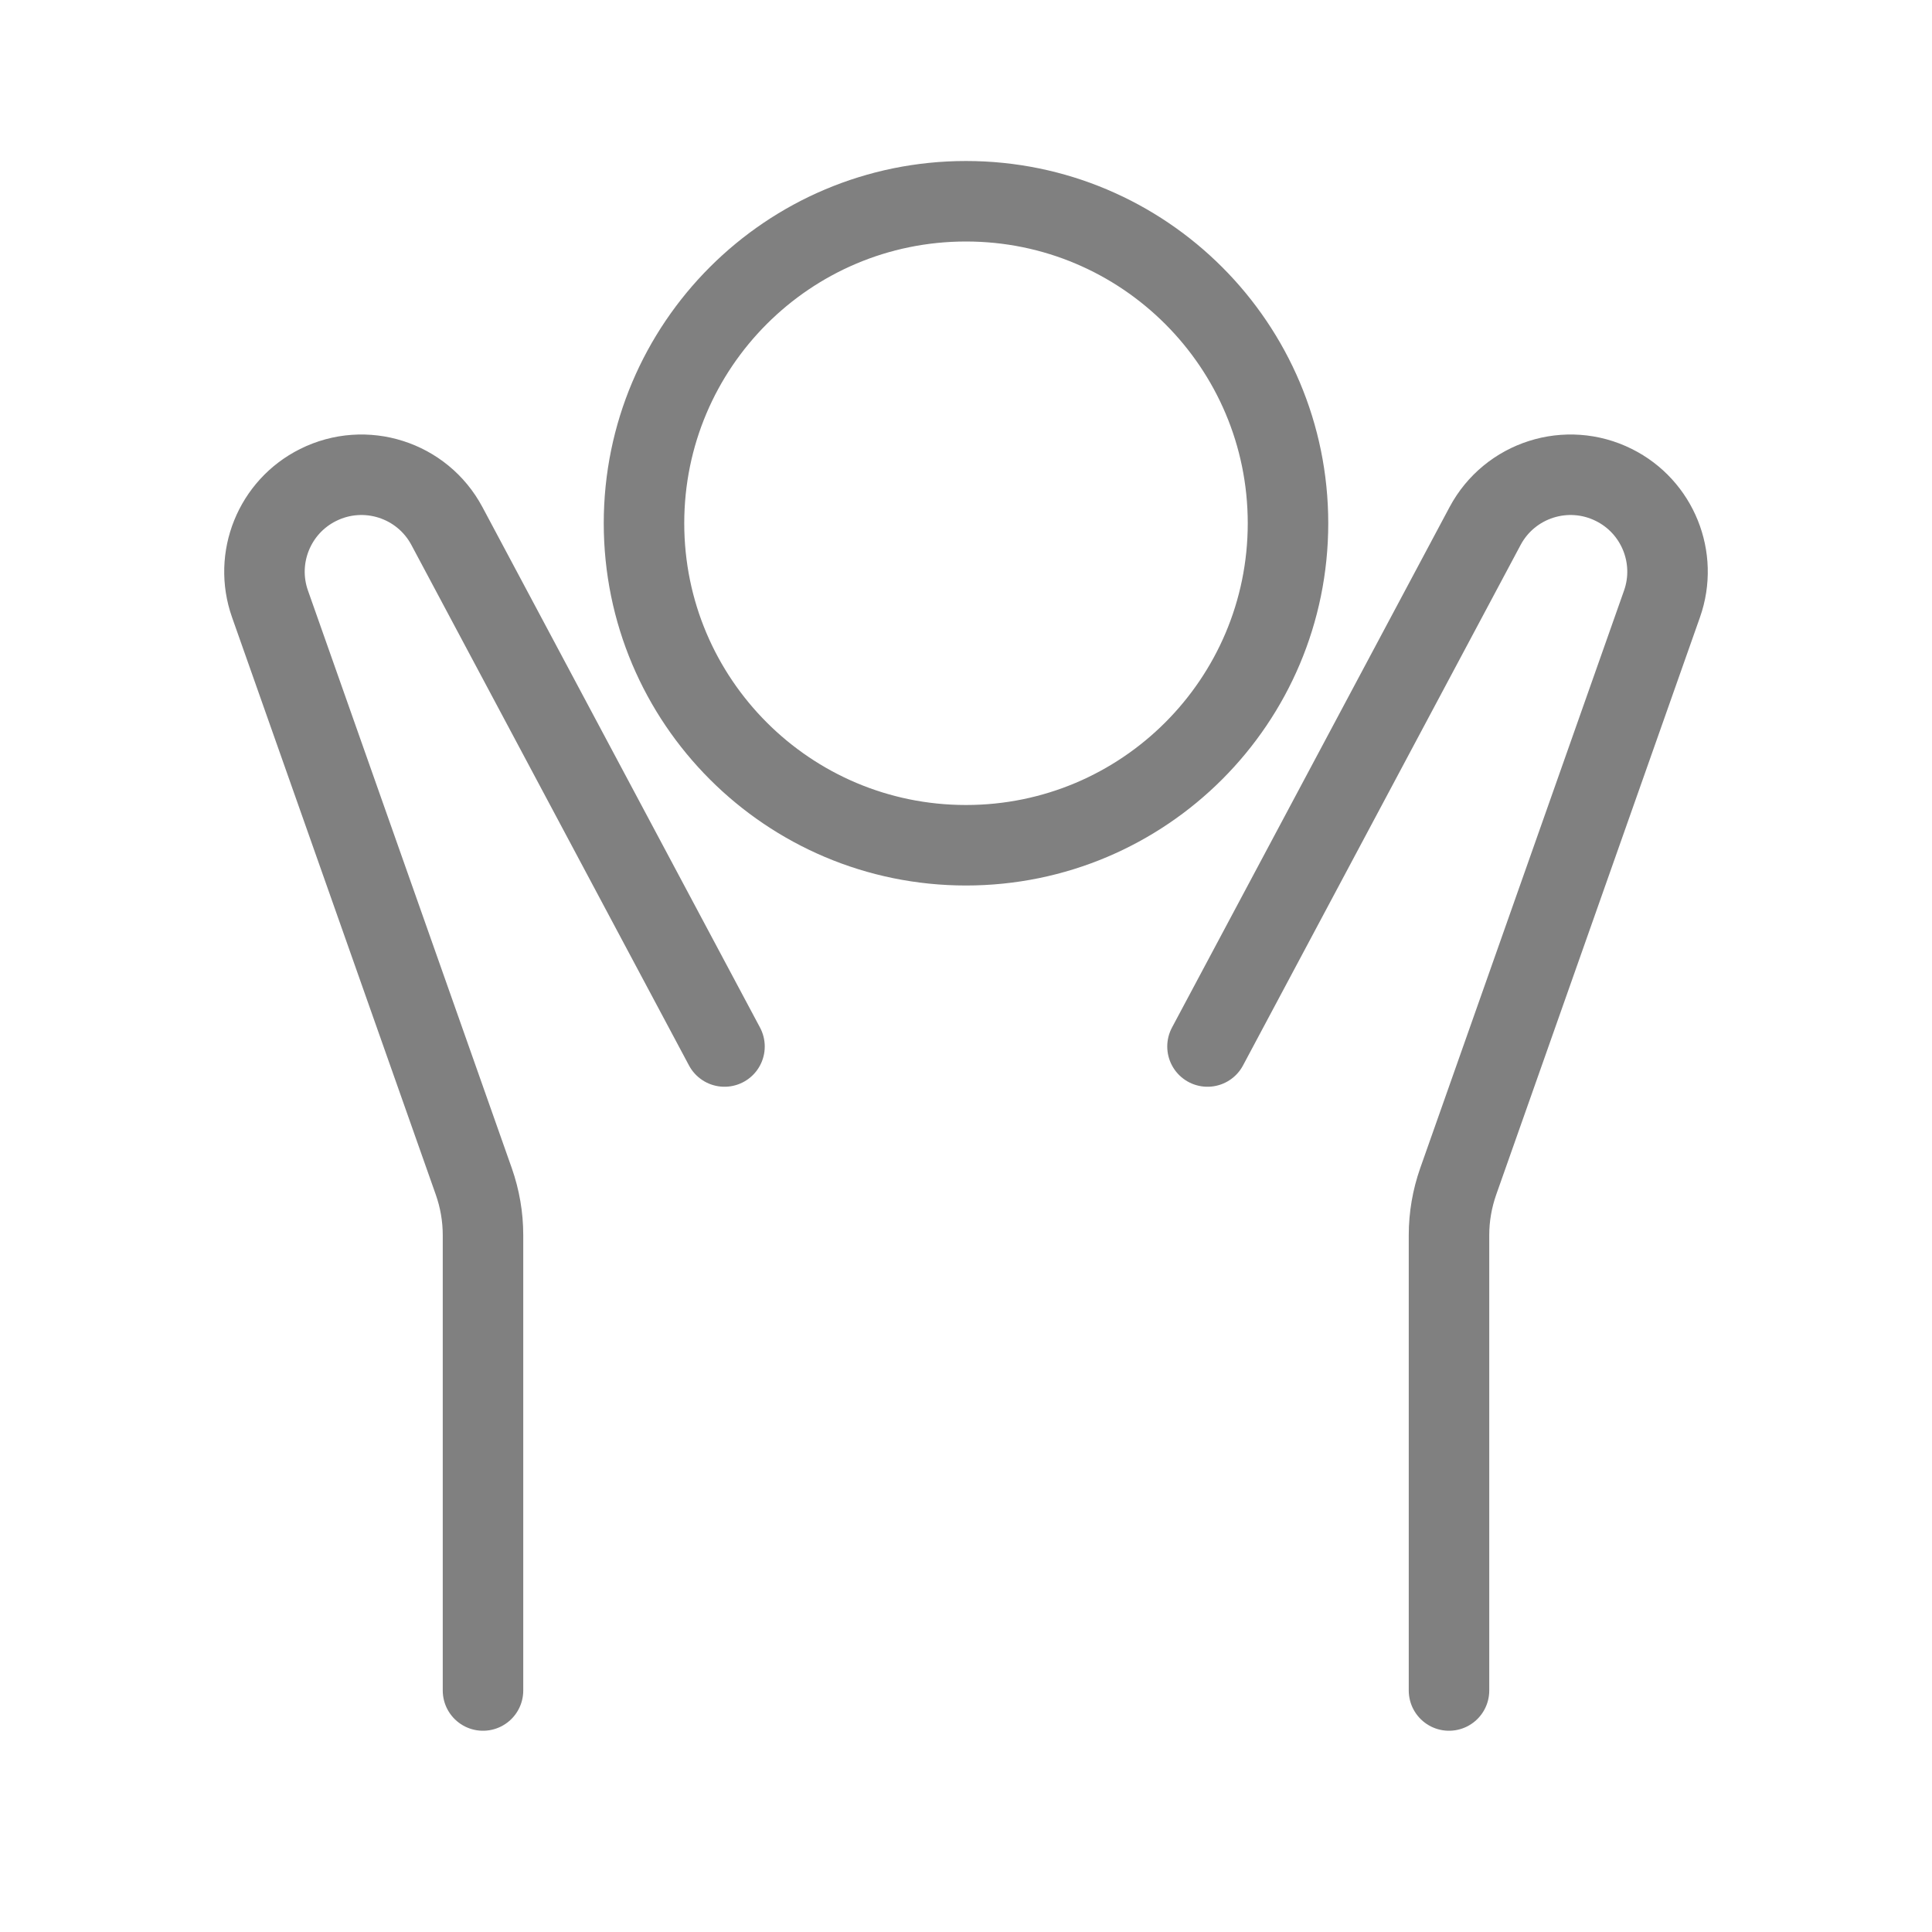 <?xml version="1.0" ?><!-- Uploaded to: SVG Repo, www.svgrepo.com, Generator: SVG Repo Mixer Tools -->
<svg width="320px" height="320px" viewBox="0 0 24 24" fill="none" xmlns="http://www.w3.org/2000/svg"><path d="M6 21V15.343C6 15.116 5.961 14.891 5.886 14.677L3.354 7.502C3.152 6.93 3.408 6.296 3.951 6.025C4.535 5.733 5.245 5.959 5.552 6.535L9 13M18 21V15.343C18 15.116 18.039 14.891 18.114 14.677L20.646 7.502C20.848 6.93 20.592 6.296 20.049 6.025C19.465 5.733 18.755 5.959 18.448 6.535L15 13M16 6.5C16 8.709 14.209 10.5 12 10.5C9.791 10.5 8 8.709 8 6.5C8 4.291 9.791 2.5 12 2.5C14.209 2.5 16 4.291 16 6.5Z" stroke="#808080" stroke-linecap="round" stroke-width="1"/></svg>